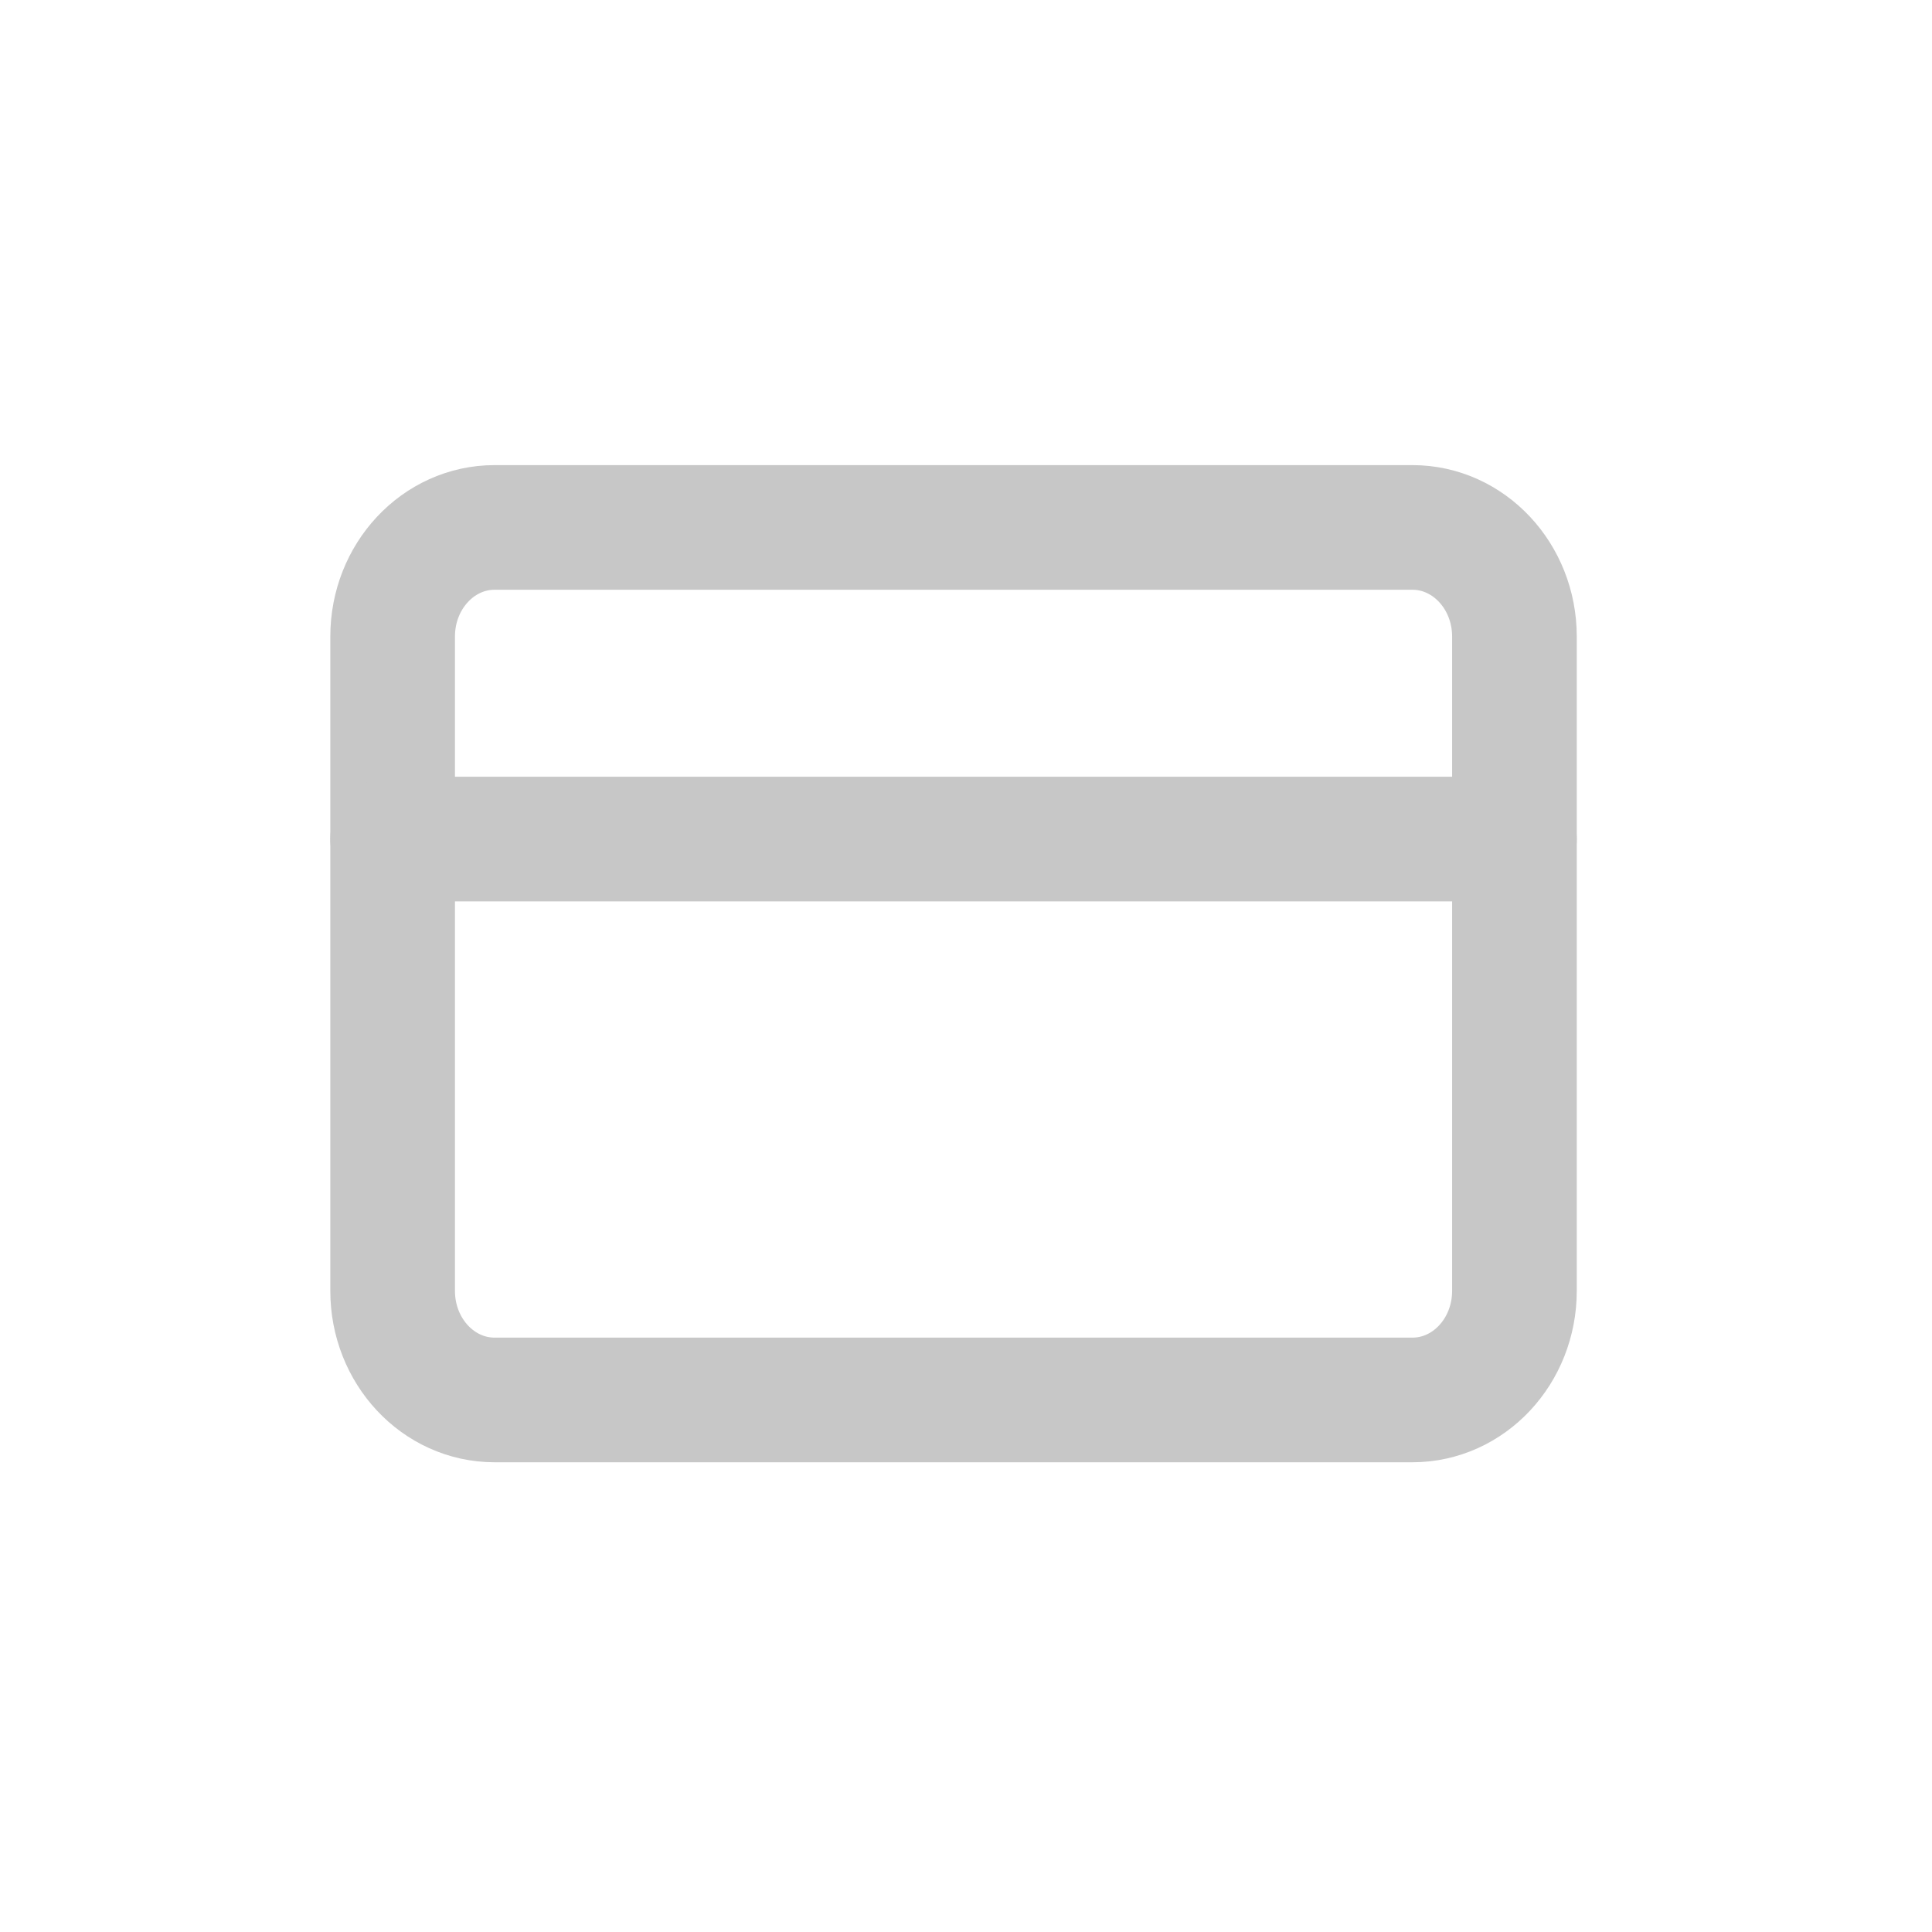 <svg class="svg-active" width="31" height="31" viewBox="0 0 31 31" fill="none" xmlns="http://www.w3.org/2000/svg">
<rect width="30" height="30" transform="translate(0.3 0.463)"/>
<path d="M22.663 8.463H7.936C7.032 8.463 6.3 9.247 6.3 10.213V20.713C6.3 21.68 7.032 22.463 7.936 22.463H22.663C23.567 22.463 24.3 21.68 24.3 20.713V10.213C24.3 9.247 23.567 8.463 22.663 8.463Z" stroke="#C7C7C7" stroke-width="2" stroke-linecap="round" stroke-linejoin="round"/>
<path d="M6.3 13.463H24.3" stroke="#C7C7C7" stroke-width="2" stroke-linecap="round" stroke-linejoin="round"/>
</svg>
